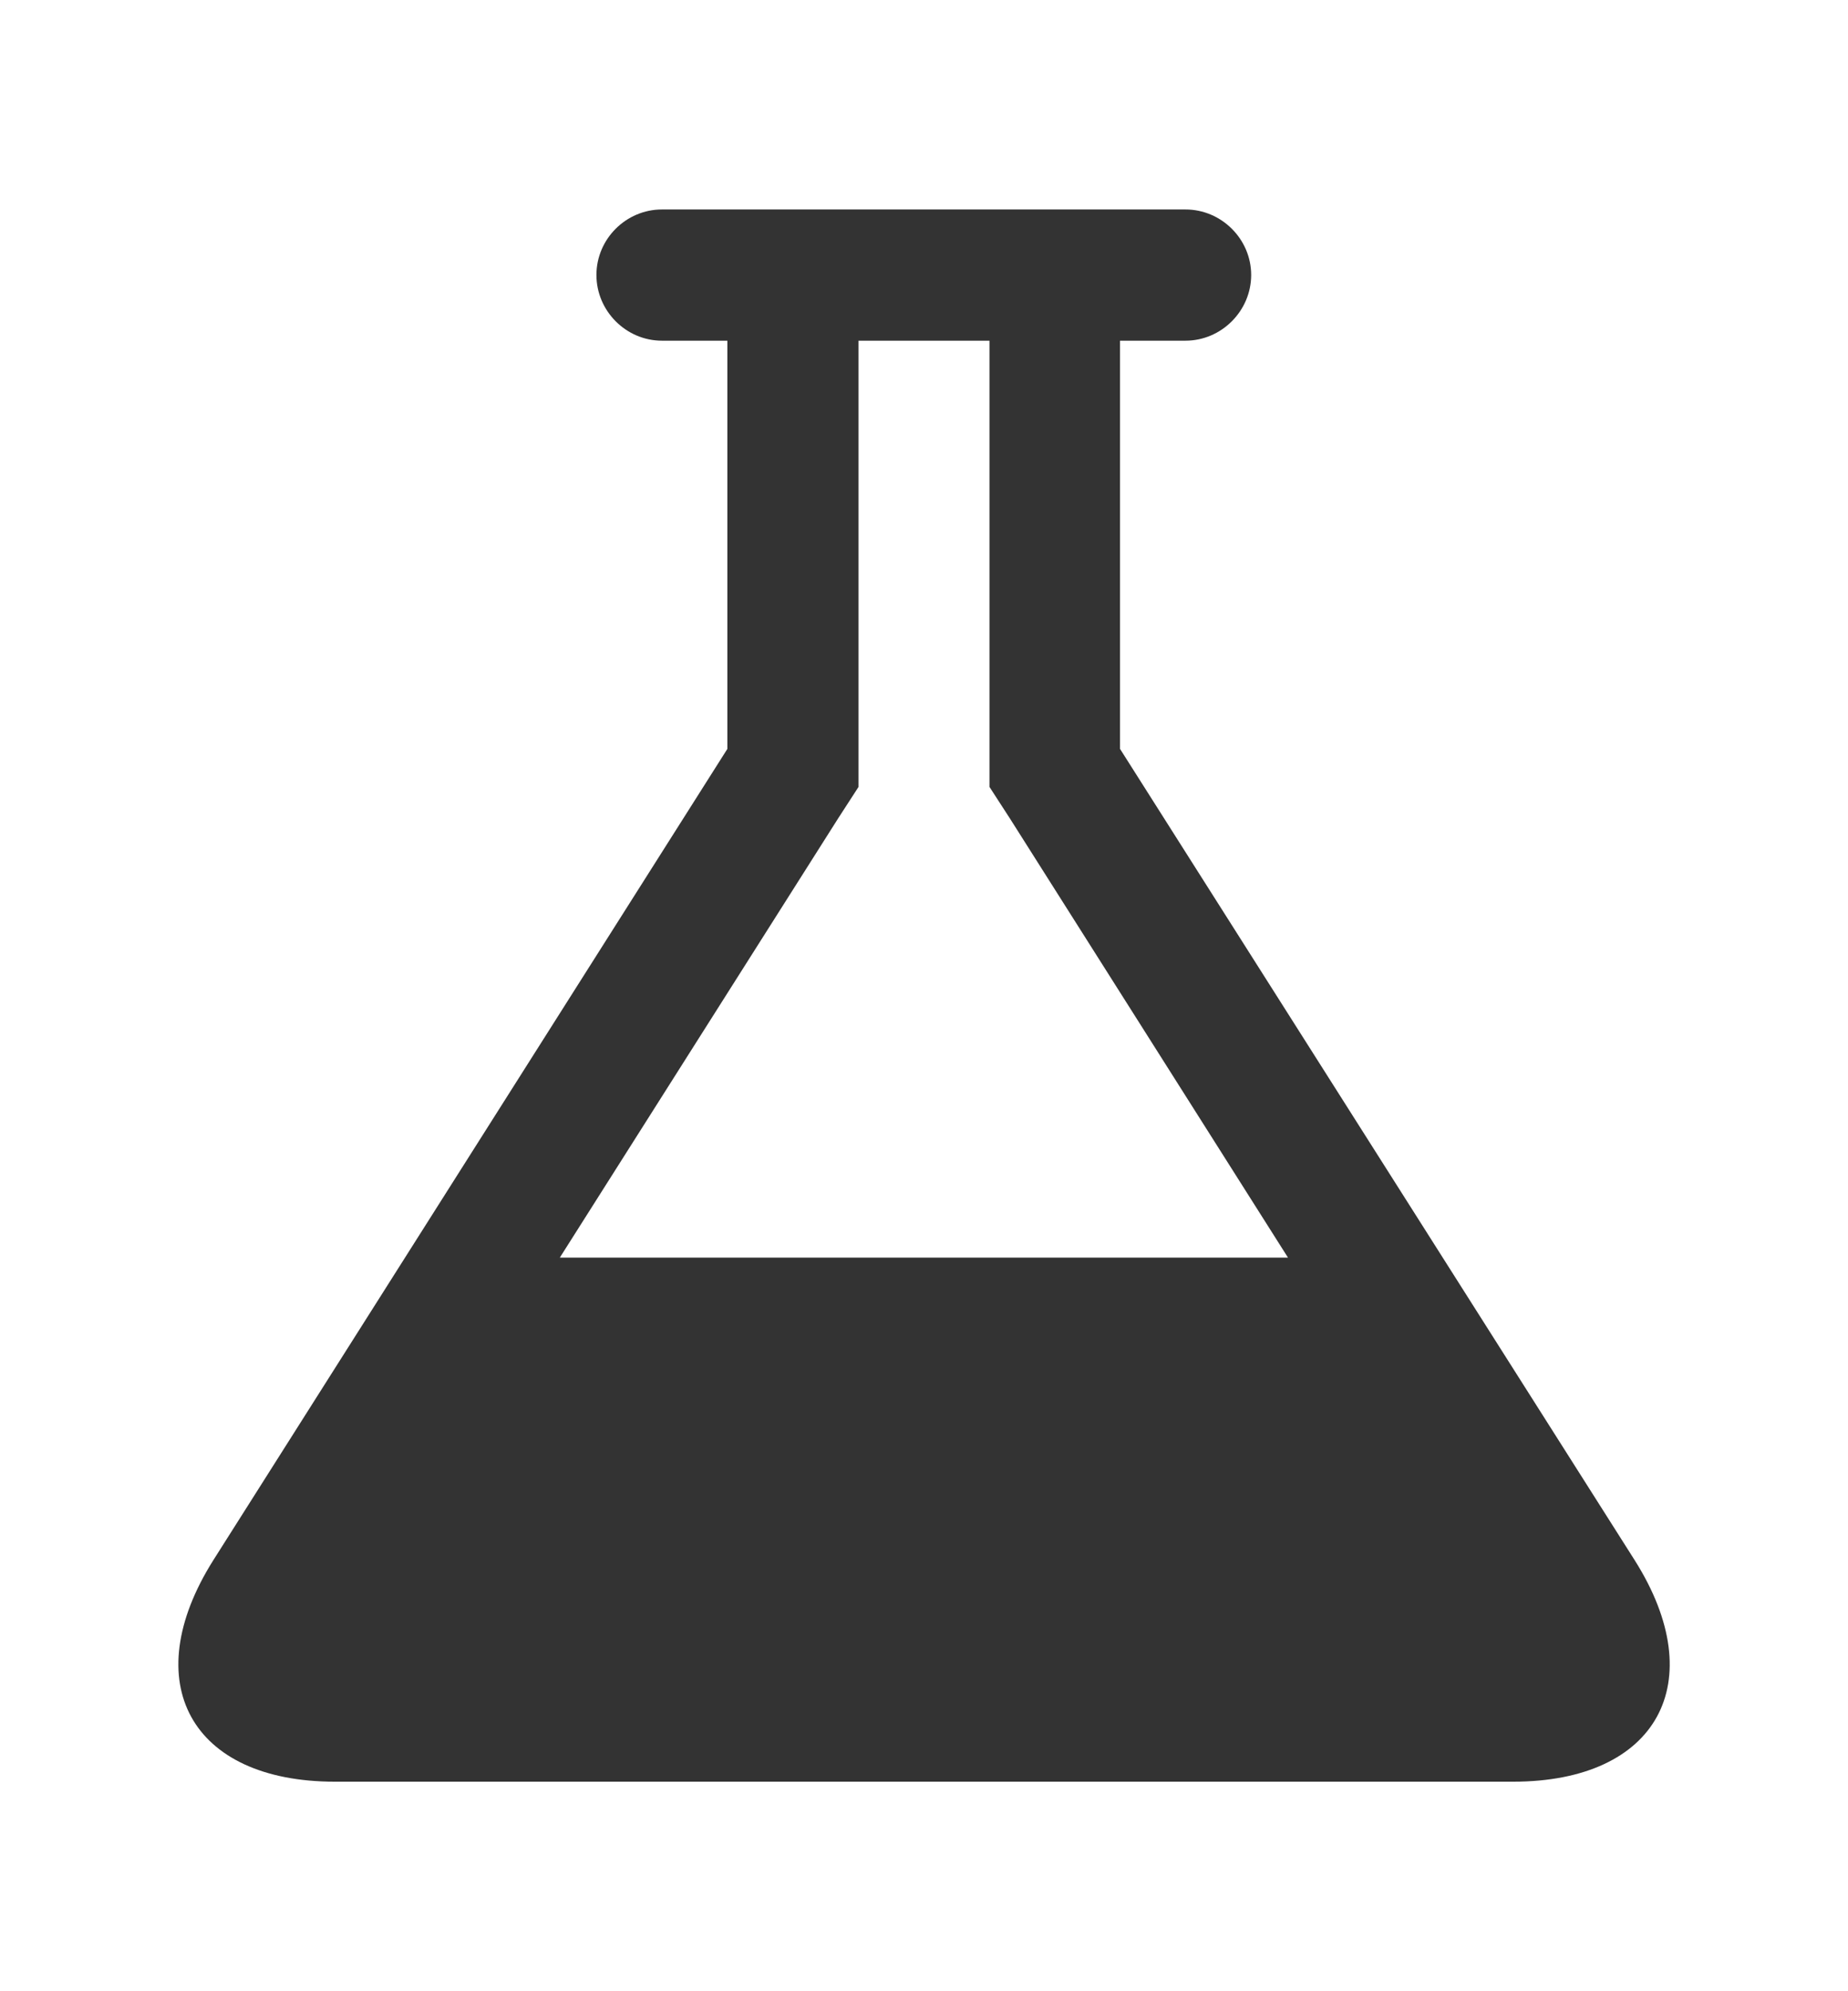 <?xml version="1.0" encoding="utf-8"?>
<!-- Generator: Adobe Illustrator 24.3.0, SVG Export Plug-In . SVG Version: 6.00 Build 0)  -->
<svg version="1.1" id="Calque_1" xmlns="http://www.w3.org/2000/svg" xmlns:xlink="http://www.w3.org/1999/xlink" x="0px" y="0px"
	 viewBox="0 0 928.6 1000" style="enable-background:new 0 0 928.6 1000;" xml:space="preserve">
<style type="text/css">
	.st0{fill:#333333;}
</style>
<path class="st0" d="M821.5,783.7c38.6,61.2,11.3,111.1-61.2,111.1h-592c-72.5,0-99.7-49.9-61.2-111.1l258.4-407.6v-205h-32.9
	c-18,0-32.9-14.9-32.9-33s14.9-32.9,32.9-32.9h263.1c18.1,0,33,14.9,33,32.9s-14.9,33-33,33h-32.9v205L821.5,783.7z M421.1,411.1
	L281.3,631.6h365.9L507.5,411.1l-10.3-15.9v-19.1v-205h-65.8v205v19.1L421.1,411.1z"/>
</svg>
